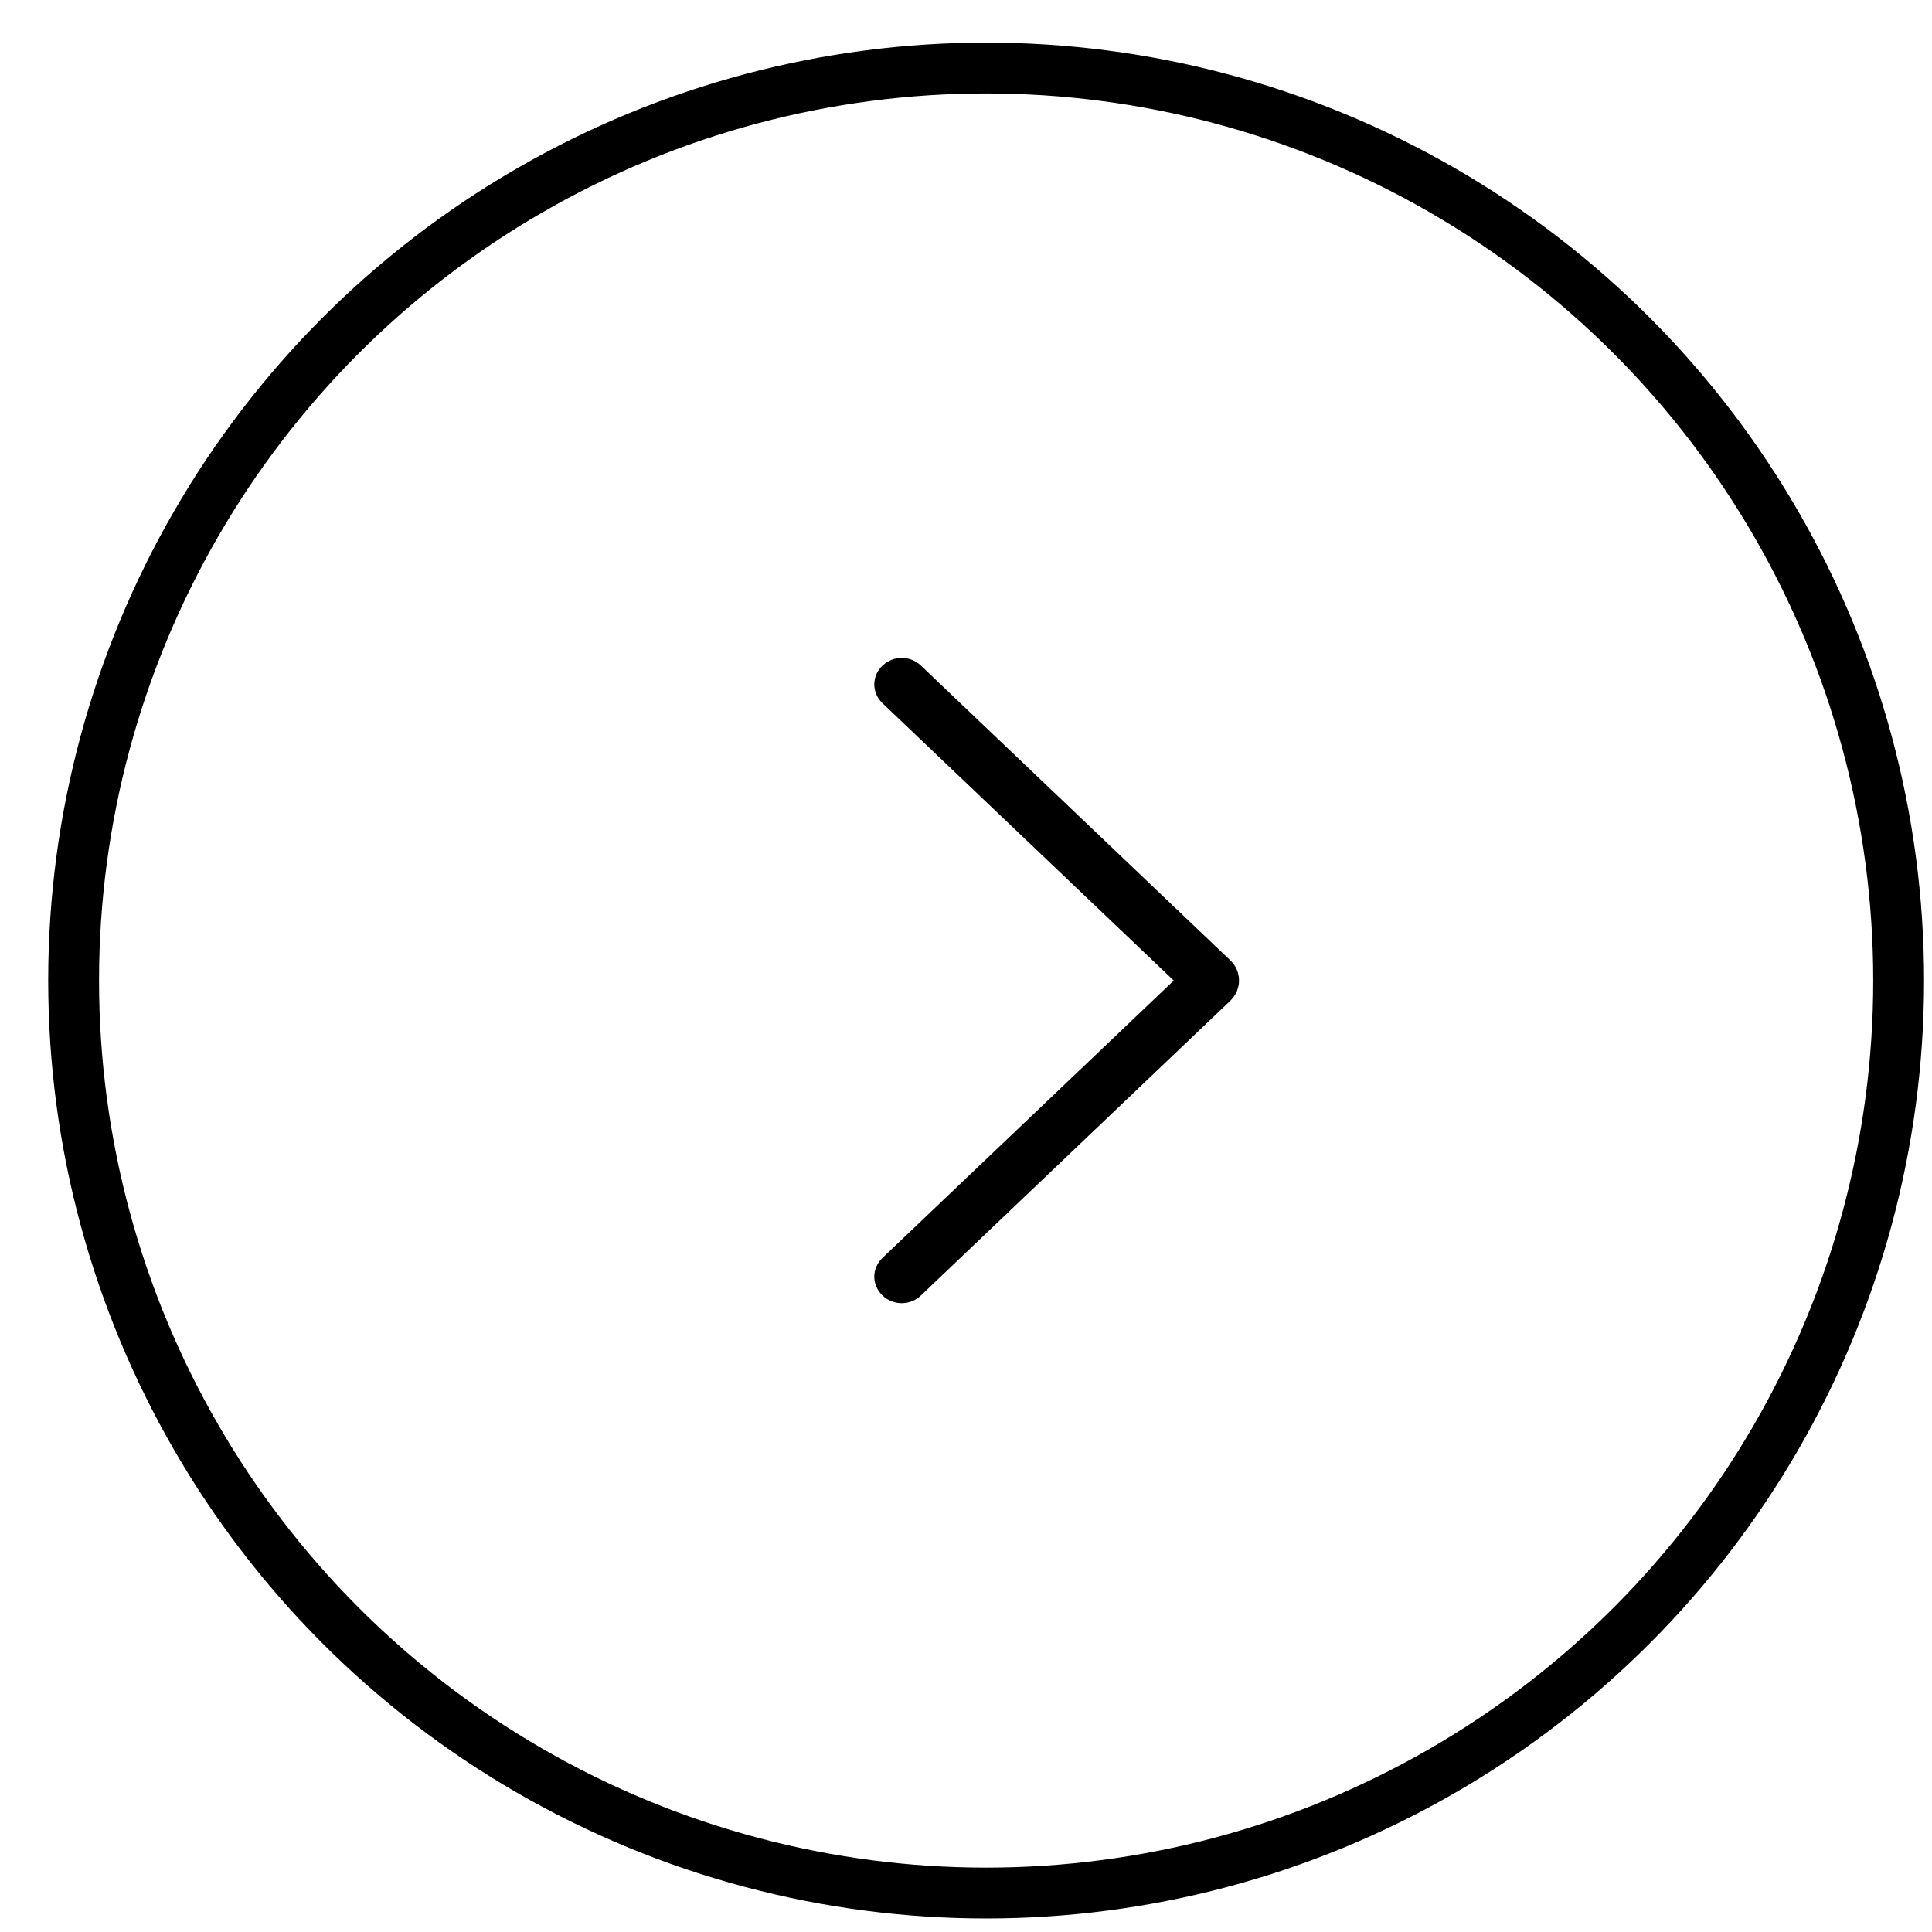 <svg width="19" height="19" viewBox="0 0 19 19" fill="none" xmlns="http://www.w3.org/2000/svg">
<circle cx="9.698" cy="9.643" r="8.974" stroke="black" stroke-width="0.5"/>
<path d="M12.1 9.445L9.056 6.545C9.006 6.497 8.938 6.47 8.868 6.47C8.798 6.47 8.73 6.497 8.68 6.545L8.676 6.548C8.652 6.572 8.632 6.6 8.619 6.631C8.605 6.663 8.598 6.696 8.598 6.73C8.598 6.765 8.605 6.798 8.619 6.83C8.632 6.861 8.652 6.889 8.676 6.913L11.543 9.643L8.676 12.373C8.652 12.397 8.632 12.425 8.619 12.456C8.605 12.487 8.598 12.521 8.598 12.555C8.598 12.589 8.605 12.623 8.619 12.654C8.632 12.686 8.652 12.714 8.676 12.737L8.68 12.741C8.73 12.789 8.798 12.816 8.868 12.816C8.938 12.816 9.006 12.789 9.056 12.741L12.1 9.841C12.127 9.815 12.148 9.784 12.163 9.75C12.177 9.716 12.185 9.68 12.185 9.643C12.185 9.606 12.177 9.569 12.163 9.535C12.148 9.501 12.127 9.471 12.1 9.445Z" fill="black"/>
</svg>
